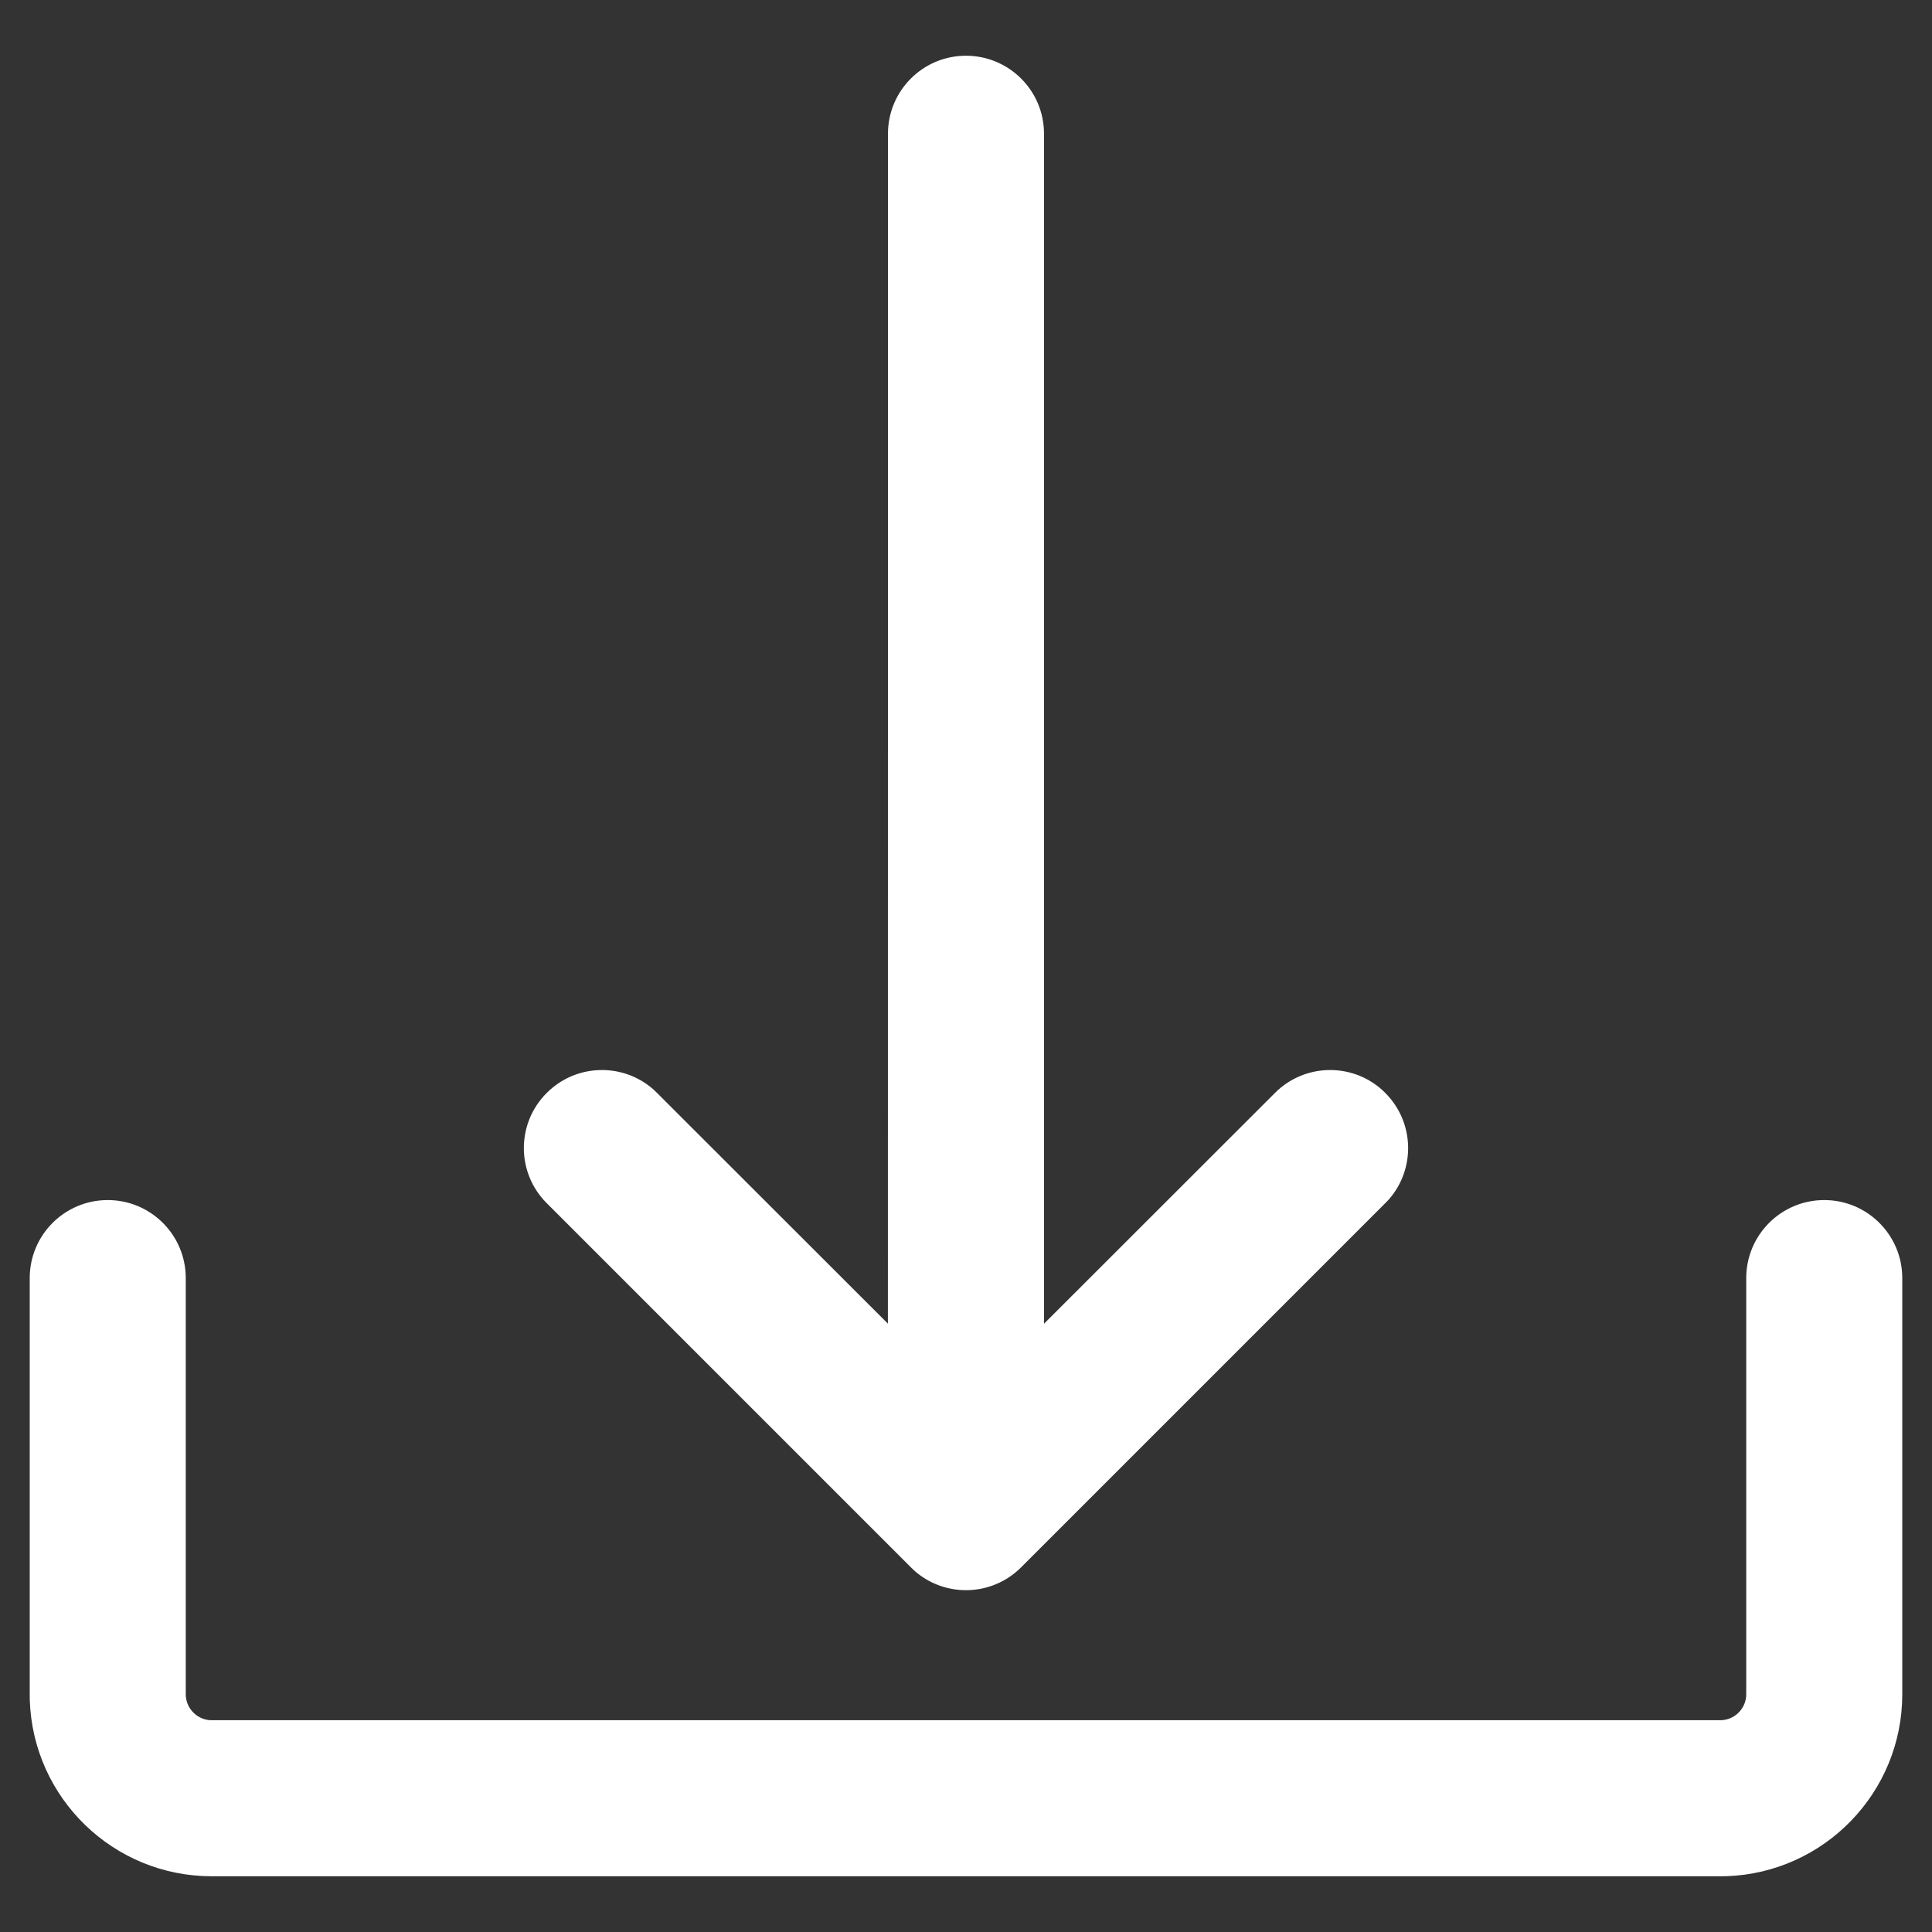 <?xml version="1.0" encoding="UTF-8"?>
<svg width="26px" height="26px" viewBox="0 0 26 26" version="1.1" xmlns="http://www.w3.org/2000/svg" xmlns:xlink="http://www.w3.org/1999/xlink">
    <rect x="0" y="0" width="26" height="26" fill="#333333" stroke="none"/>
    <!-- Generator: Sketch 63 (92445) - https://sketch.com -->
    <title>下载</title>
    <desc>Created with Sketch.</desc>
    <defs>
        <rect id="path-1" x="0" y="0" width="28" height="28"></rect>
    </defs>
    <g id="页面-2" stroke="none" stroke-width="1" fill="none" fill-rule="evenodd">
        <g id="1.9-提醒-查看录音-转文字" transform="translate(-152, -1034)">
            <g id="编组-5" transform="translate(55, 217)">
                <g id="btn" transform="translate(32, 792)">
                    <g id="下载" transform="translate(64, 24)">
                        <mask id="mask-2" fill="white">
                            <use xlink:href="#path-1"></use>
                        </mask>
                        <g id="蒙版"></g>
                        <path d="M25.55,17.15 C26.109,17.15 26.566,17.587 26.598,18.138 L26.6,18.2 L26.6,23.8 C26.6,25.125 25.548,26.204 24.234,26.249 L24.15,26.25 L3.85,26.25 C2.525,26.25 1.446,25.198 1.401,23.884 L1.4,23.8 L1.4,18.2 C1.4,17.62 1.87,17.15 2.45,17.15 C3.009,17.15 3.466,17.587 3.498,18.138 L3.5,18.2 L3.5,23.8 C3.5,23.979 3.635,24.127 3.809,24.148 L3.85,24.15 L24.15,24.15 C24.329,24.15 24.477,24.015 24.498,23.841 L24.5,23.8 L24.5,18.2 C24.5,17.62 24.97,17.15 25.55,17.15 Z M14,1.75 C14.559,1.75 15.016,2.187 15.048,2.738 L15.05,2.8 L15.05,18.814 L18.158,15.708 C18.551,15.314 19.18,15.298 19.592,15.66 L19.642,15.708 C20.036,16.101 20.052,16.73 19.69,17.142 L19.642,17.192 L14.742,22.092 C14.349,22.486 13.72,22.502 13.308,22.14 L13.258,22.092 L8.358,17.192 C7.947,16.782 7.947,16.118 8.358,15.708 C8.751,15.314 9.38,15.298 9.792,15.66 L9.842,15.708 L12.949,18.813 L12.95,2.8 C12.95,2.22 13.42,1.75 14,1.75 Z" id="形状结合" fill="#FFFFFF" fill-rule="nonzero" mask="url(#mask-2)"></path>
                    </g>
                </g>
            </g>
        </g>
    </g>
</svg>